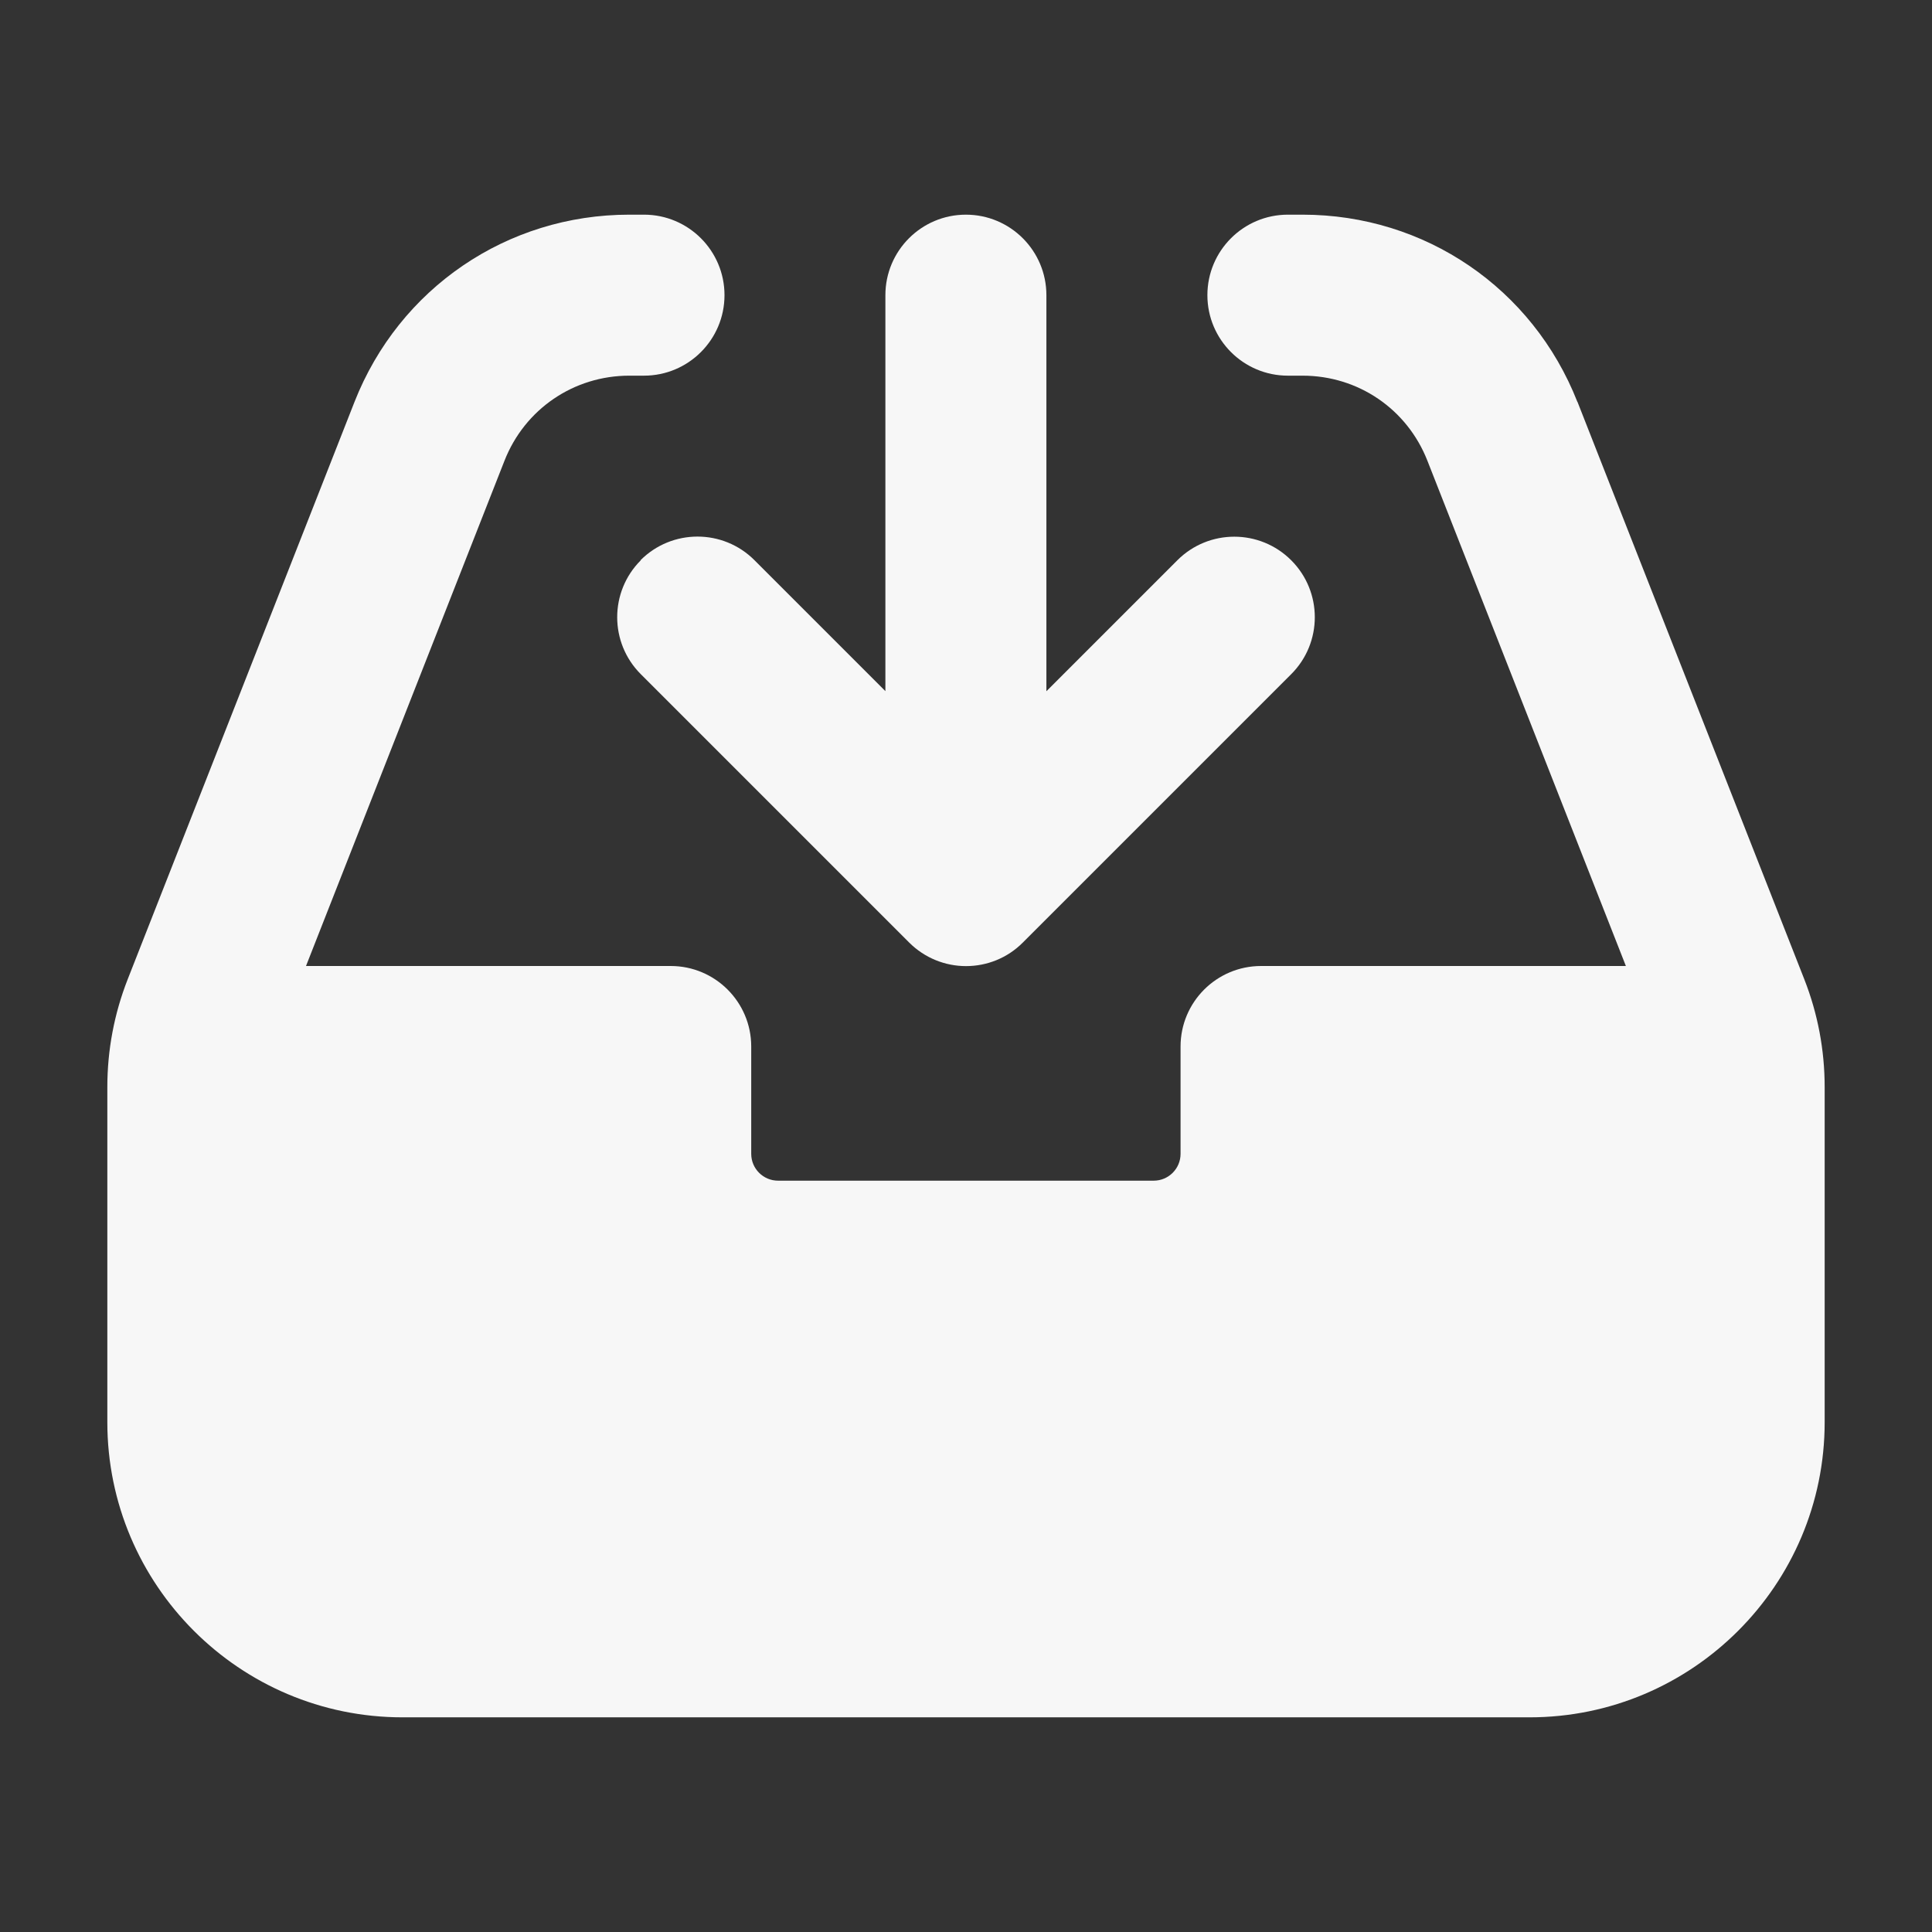 <svg xmlns="http://www.w3.org/2000/svg" width="18" height="18" viewBox="0 0 18 18"><rect x="0" y="0" width="18" height="18" fill="#333333" stroke="none"/><g class="nc-icon-wrapper" fill="#F7F7F7"><path d="M5.97,5.22c-.293,.293-.293,.768,0,1.061l2.5,2.5c.146,.146,.338,.22,.53,.22s.384-.073,.53-.22l2.5-2.5c.293-.293,.293-.768,0-1.061s-.768-.293-1.061,0l-1.22,1.22V2.75c0-.414-.336-.75-.75-.75s-.75,.336-.75,.75v3.689l-1.22-1.22c-.293-.293-.768-.293-1.061,0Z" fill="#F7F7F7" data-color="color-2"></path><path d="M14.696,3.744c-.417-1.06-1.421-1.744-2.56-1.744h-.137c-.414,0-.75,.336-.75,.75s.336,.75,.75,.75h.137c.518,0,.974,.311,1.163,.793l1.849,4.707h-3.399c-.414,0-.75,.336-.75,.75v1c0,.138-.112,.25-.25,.25h-3.5c-.138,0-.25-.112-.25-.25v-1c0-.414-.336-.75-.75-.75H2.851l1.849-4.707c.189-.482,.646-.793,1.163-.793h.137c.414,0,.75-.336,.75-.75s-.336-.75-.75-.75h-.137c-1.139,0-2.143,.685-2.56,1.744L1.19,9.123c-.126,.321-.19,.66-.19,1.006v3.121c0,1.517,1.233,2.75,2.75,2.75H14.25c1.517,0,2.75-1.233,2.75-2.75v-3.121c0-.346-.064-.685-.19-1.006l-2.113-5.379Z" fill="#F7F7F7"></path></g></svg>
